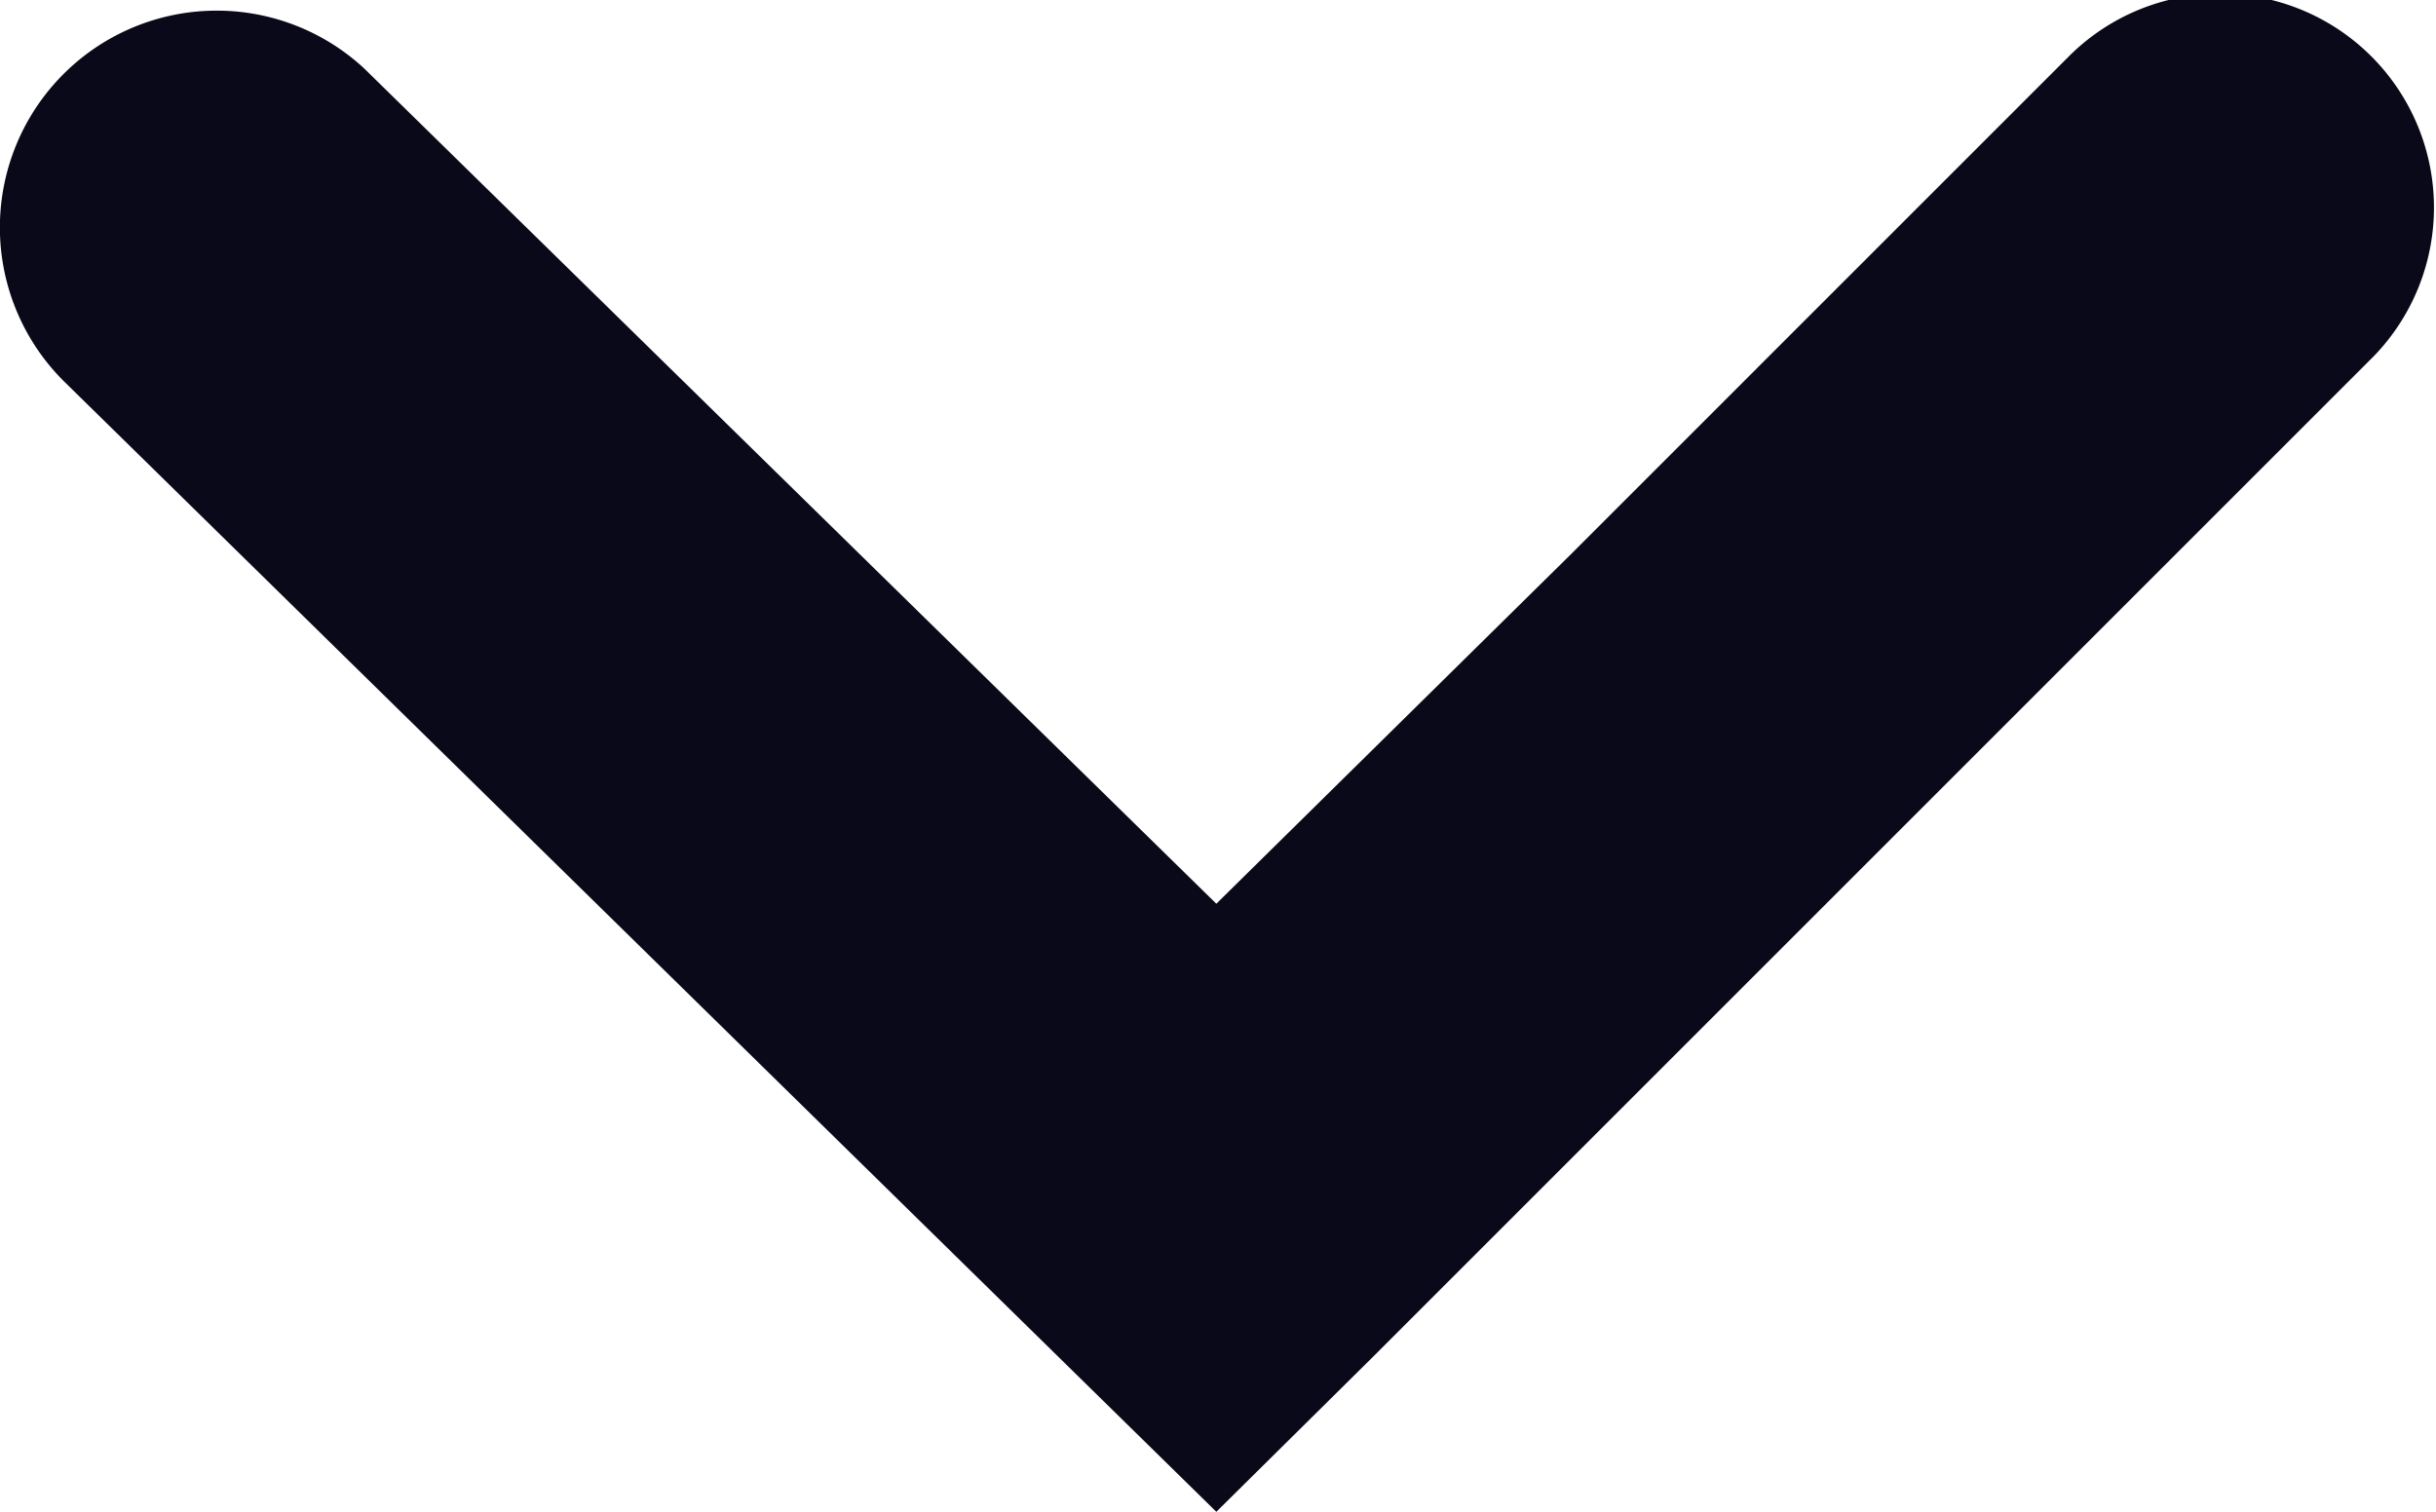 <?xml version="1.0" encoding="UTF-8" standalone="no"?>
<svg
   id="Layer_1"
   data-name="Layer 1"
   viewBox="0 0 14.58 9.05"
   version="1.1"
   sodipodi:docname="down.svg"
   inkscape:version="1.1 (c4e8f9e, 2021-05-24)"
   xmlns:inkscape="http://www.inkscape.org/namespaces/inkscape"
   xmlns:sodipodi="http://sodipodi.sourceforge.net/DTD/sodipodi-0.dtd"
   xmlns="http://www.w3.org/2000/svg"
   xmlns:svg="http://www.w3.org/2000/svg">
  <sodipodi:namedview
     id="namedview356"
     pagecolor="#ffffff"
     bordercolor="#666666"
     borderopacity="1.0"
     inkscape:pageshadow="2"
     inkscape:pageopacity="0.0"
     inkscape:pagecheckerboard="0"
     showgrid="false"
     inkscape:zoom="22.285764"
     inkscape:cx="7.2916505"
     inkscape:cy="5.2724242"
     inkscape:window-width="1296"
     inkscape:window-height="809"
     inkscape:window-x="0"
     inkscape:window-y="23"
     inkscape:window-maximized="0"
     inkscape:current-layer="Layer_1" />
  <defs
     id="defs351">
    <style
       id="style349">.cls-1{fill:#090919;}</style>
  </defs>
  <path
     style="color:#000000;fill:#090919;-inkscape-stroke:none"
     d="M 8,9.77 1.1,3 A 1.298,1.298 0 0 1 2.9,1.13 l 5.1,5 2.11,-2.08 c 1,-1 2,-2 3,-3 a 1.28,1.28 0 0 1 1.82,1.8 c -1,1 -2,2 -3,3 -1,1 -2,2 -3,3 z"
     id="path353"
     transform="translate(-0.72 -0.72)" />
</svg>
